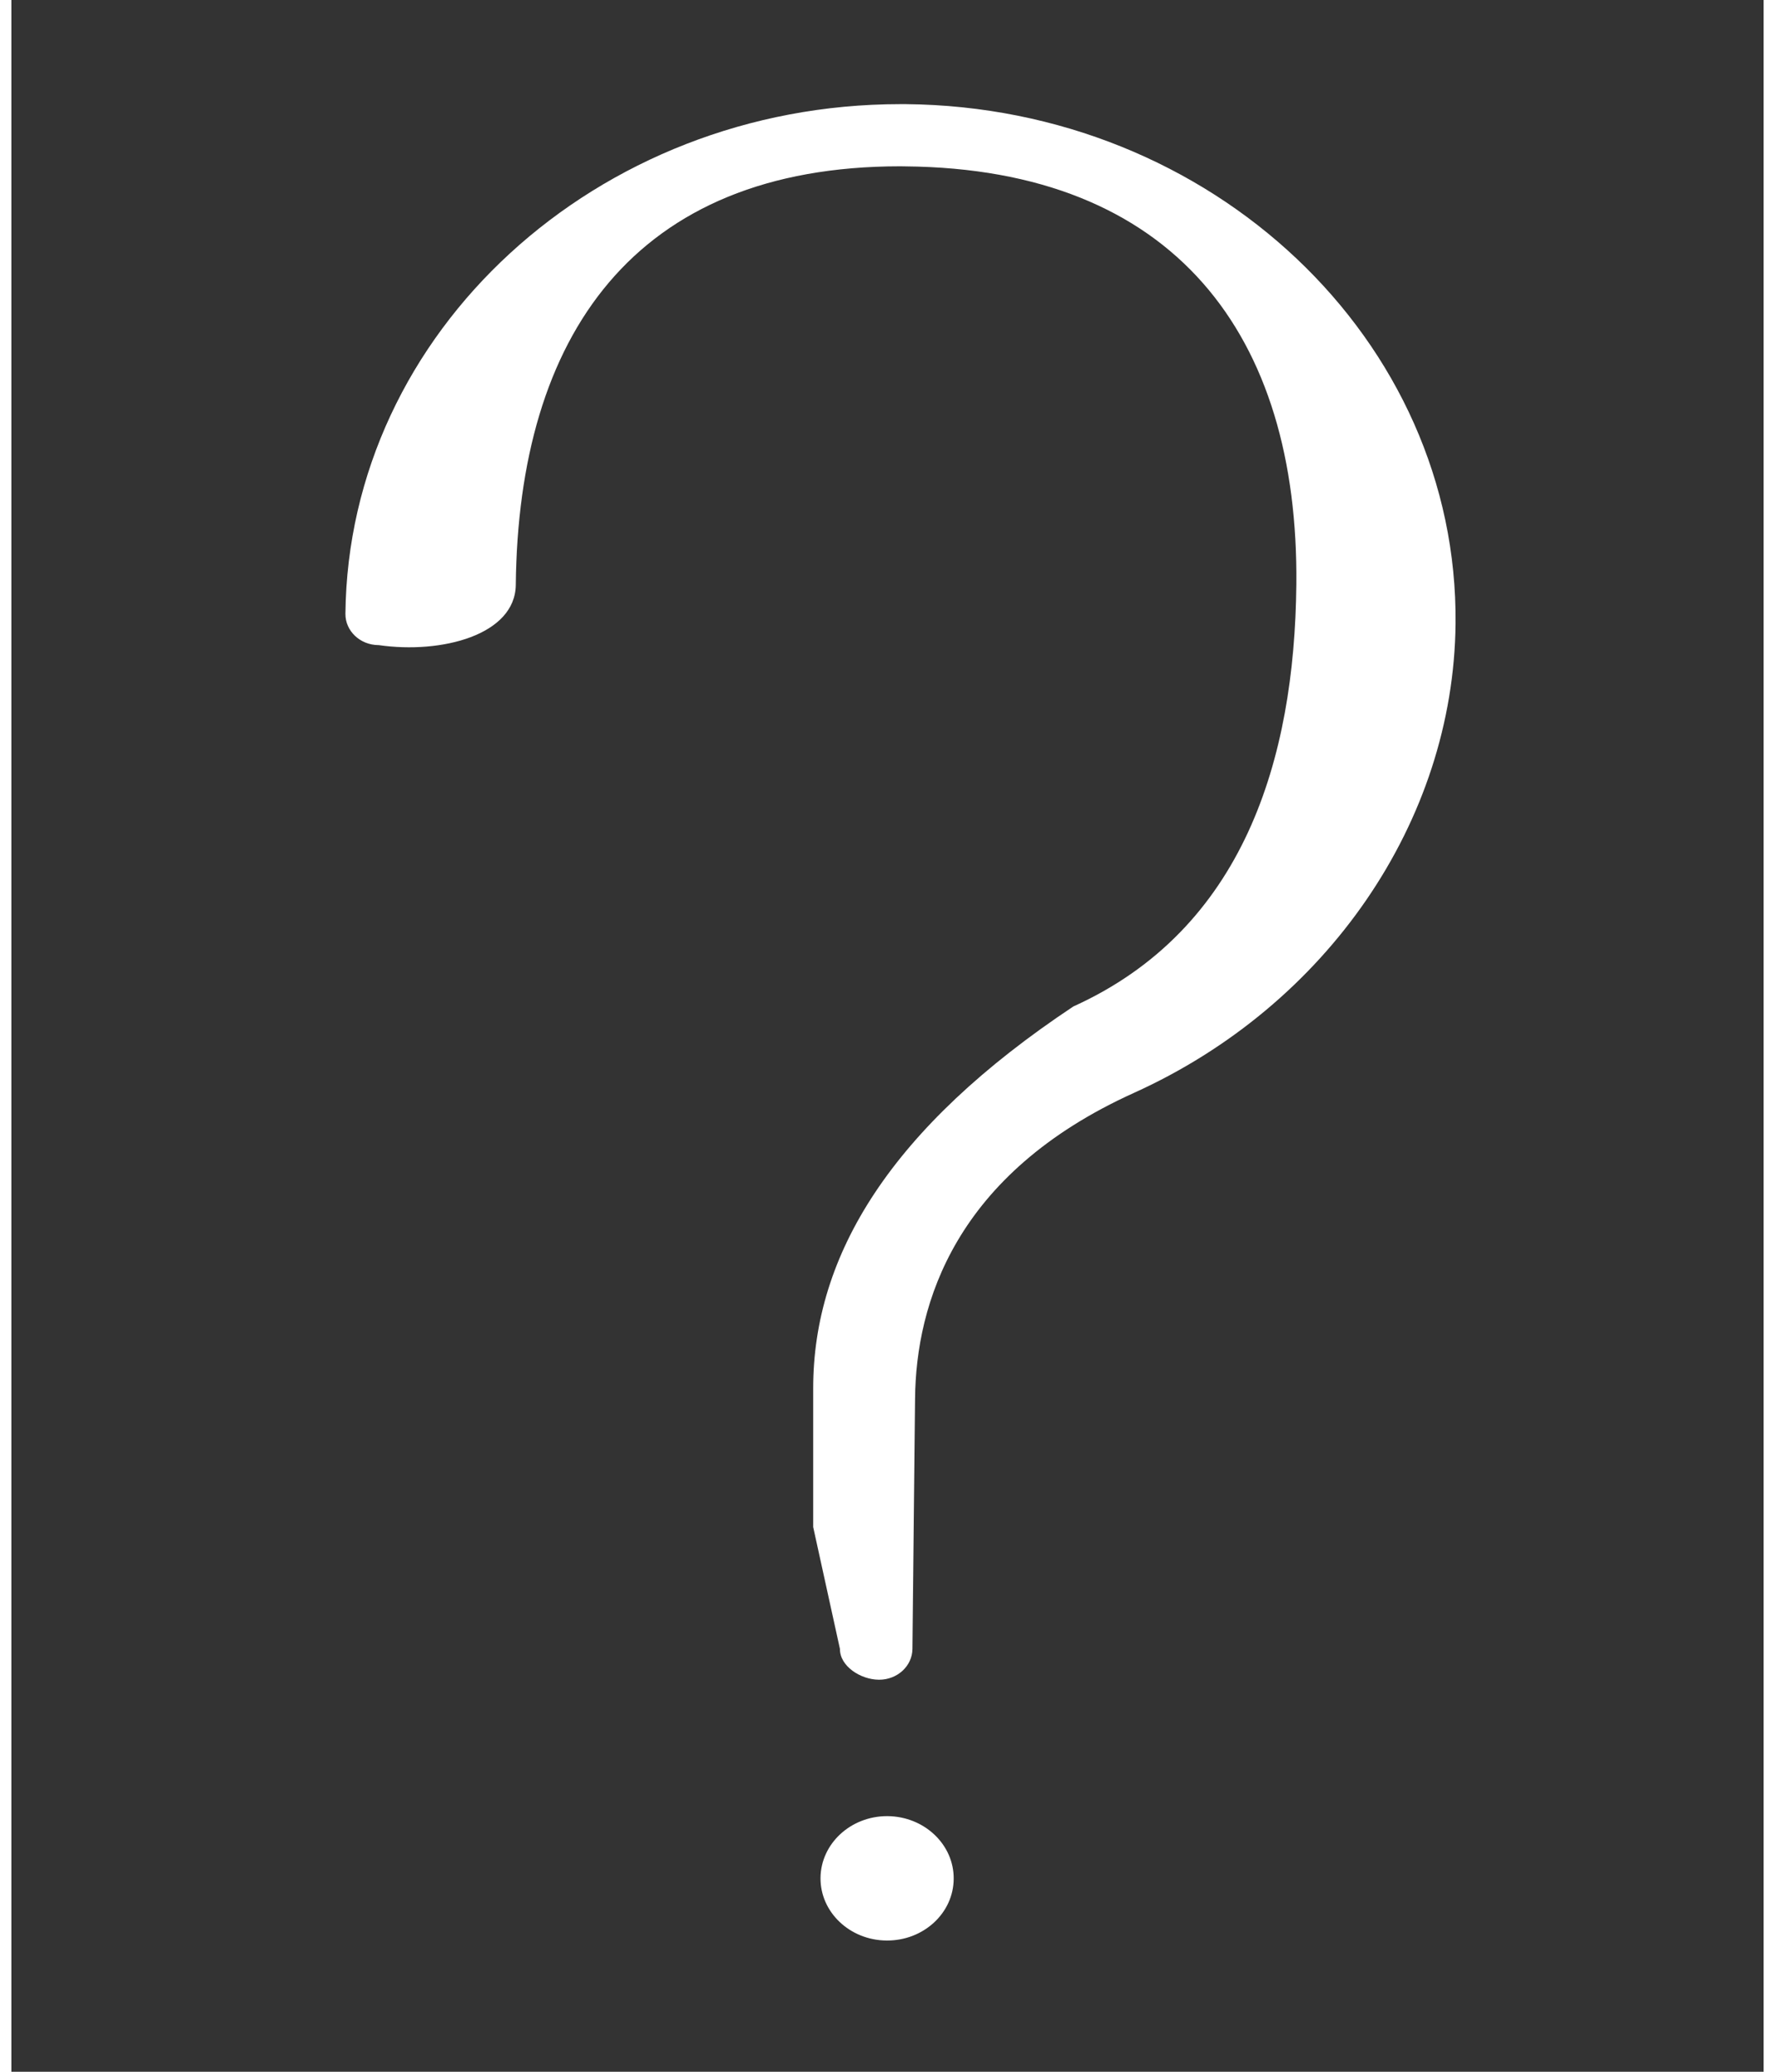 <svg width="24" height="28" viewBox="0 0 22 26" fill="none" xmlns="http://www.w3.org/2000/svg">
<rect x="0" y="0" width="22" height="26" fill="#333333" stroke="none"/>
<path d="M11.003 22.792C11 22.792 10.998 22.792 10.995 22.792C10.538 22.792 10.164 23.137 10.159 23.565C10.154 23.996 10.526 24.349 10.987 24.353C10.99 24.353 10.993 24.353 10.995 24.353C11.216 24.353 11.423 24.274 11.581 24.13C11.74 23.984 11.829 23.789 11.831 23.581C11.836 23.15 11.464 22.797 11.003 22.792Z" fill="white"/>
<path d="M11.23 1.307C11.207 1.307 11.184 1.307 11.161 1.307C7.35 1.307 4.231 4.163 4.194 7.702C4.192 7.918 4.377 8.094 4.608 8.096H4.612C5.4 8.21 6.327 7.969 6.333 7.339C6.366 4.227 7.807 2.087 11.161 2.087C11.181 2.087 11.202 2.087 11.222 2.088C14.604 2.118 16.166 4.208 16.133 7.339C16.111 9.524 15.476 11.662 13.333 12.631C11.046 14.151 10.067 15.746 10.067 17.422V19.164L10.403 20.694C10.401 20.909 10.66 21.078 10.891 21.08H10.895C11.124 21.08 11.311 20.908 11.313 20.694L11.346 17.551C11.358 16.363 11.845 14.732 14.095 13.715C16.522 12.618 18.107 10.308 18.132 7.829C18.169 4.267 15.073 1.342 11.23 1.307Z" fill="white"/>
</svg>
